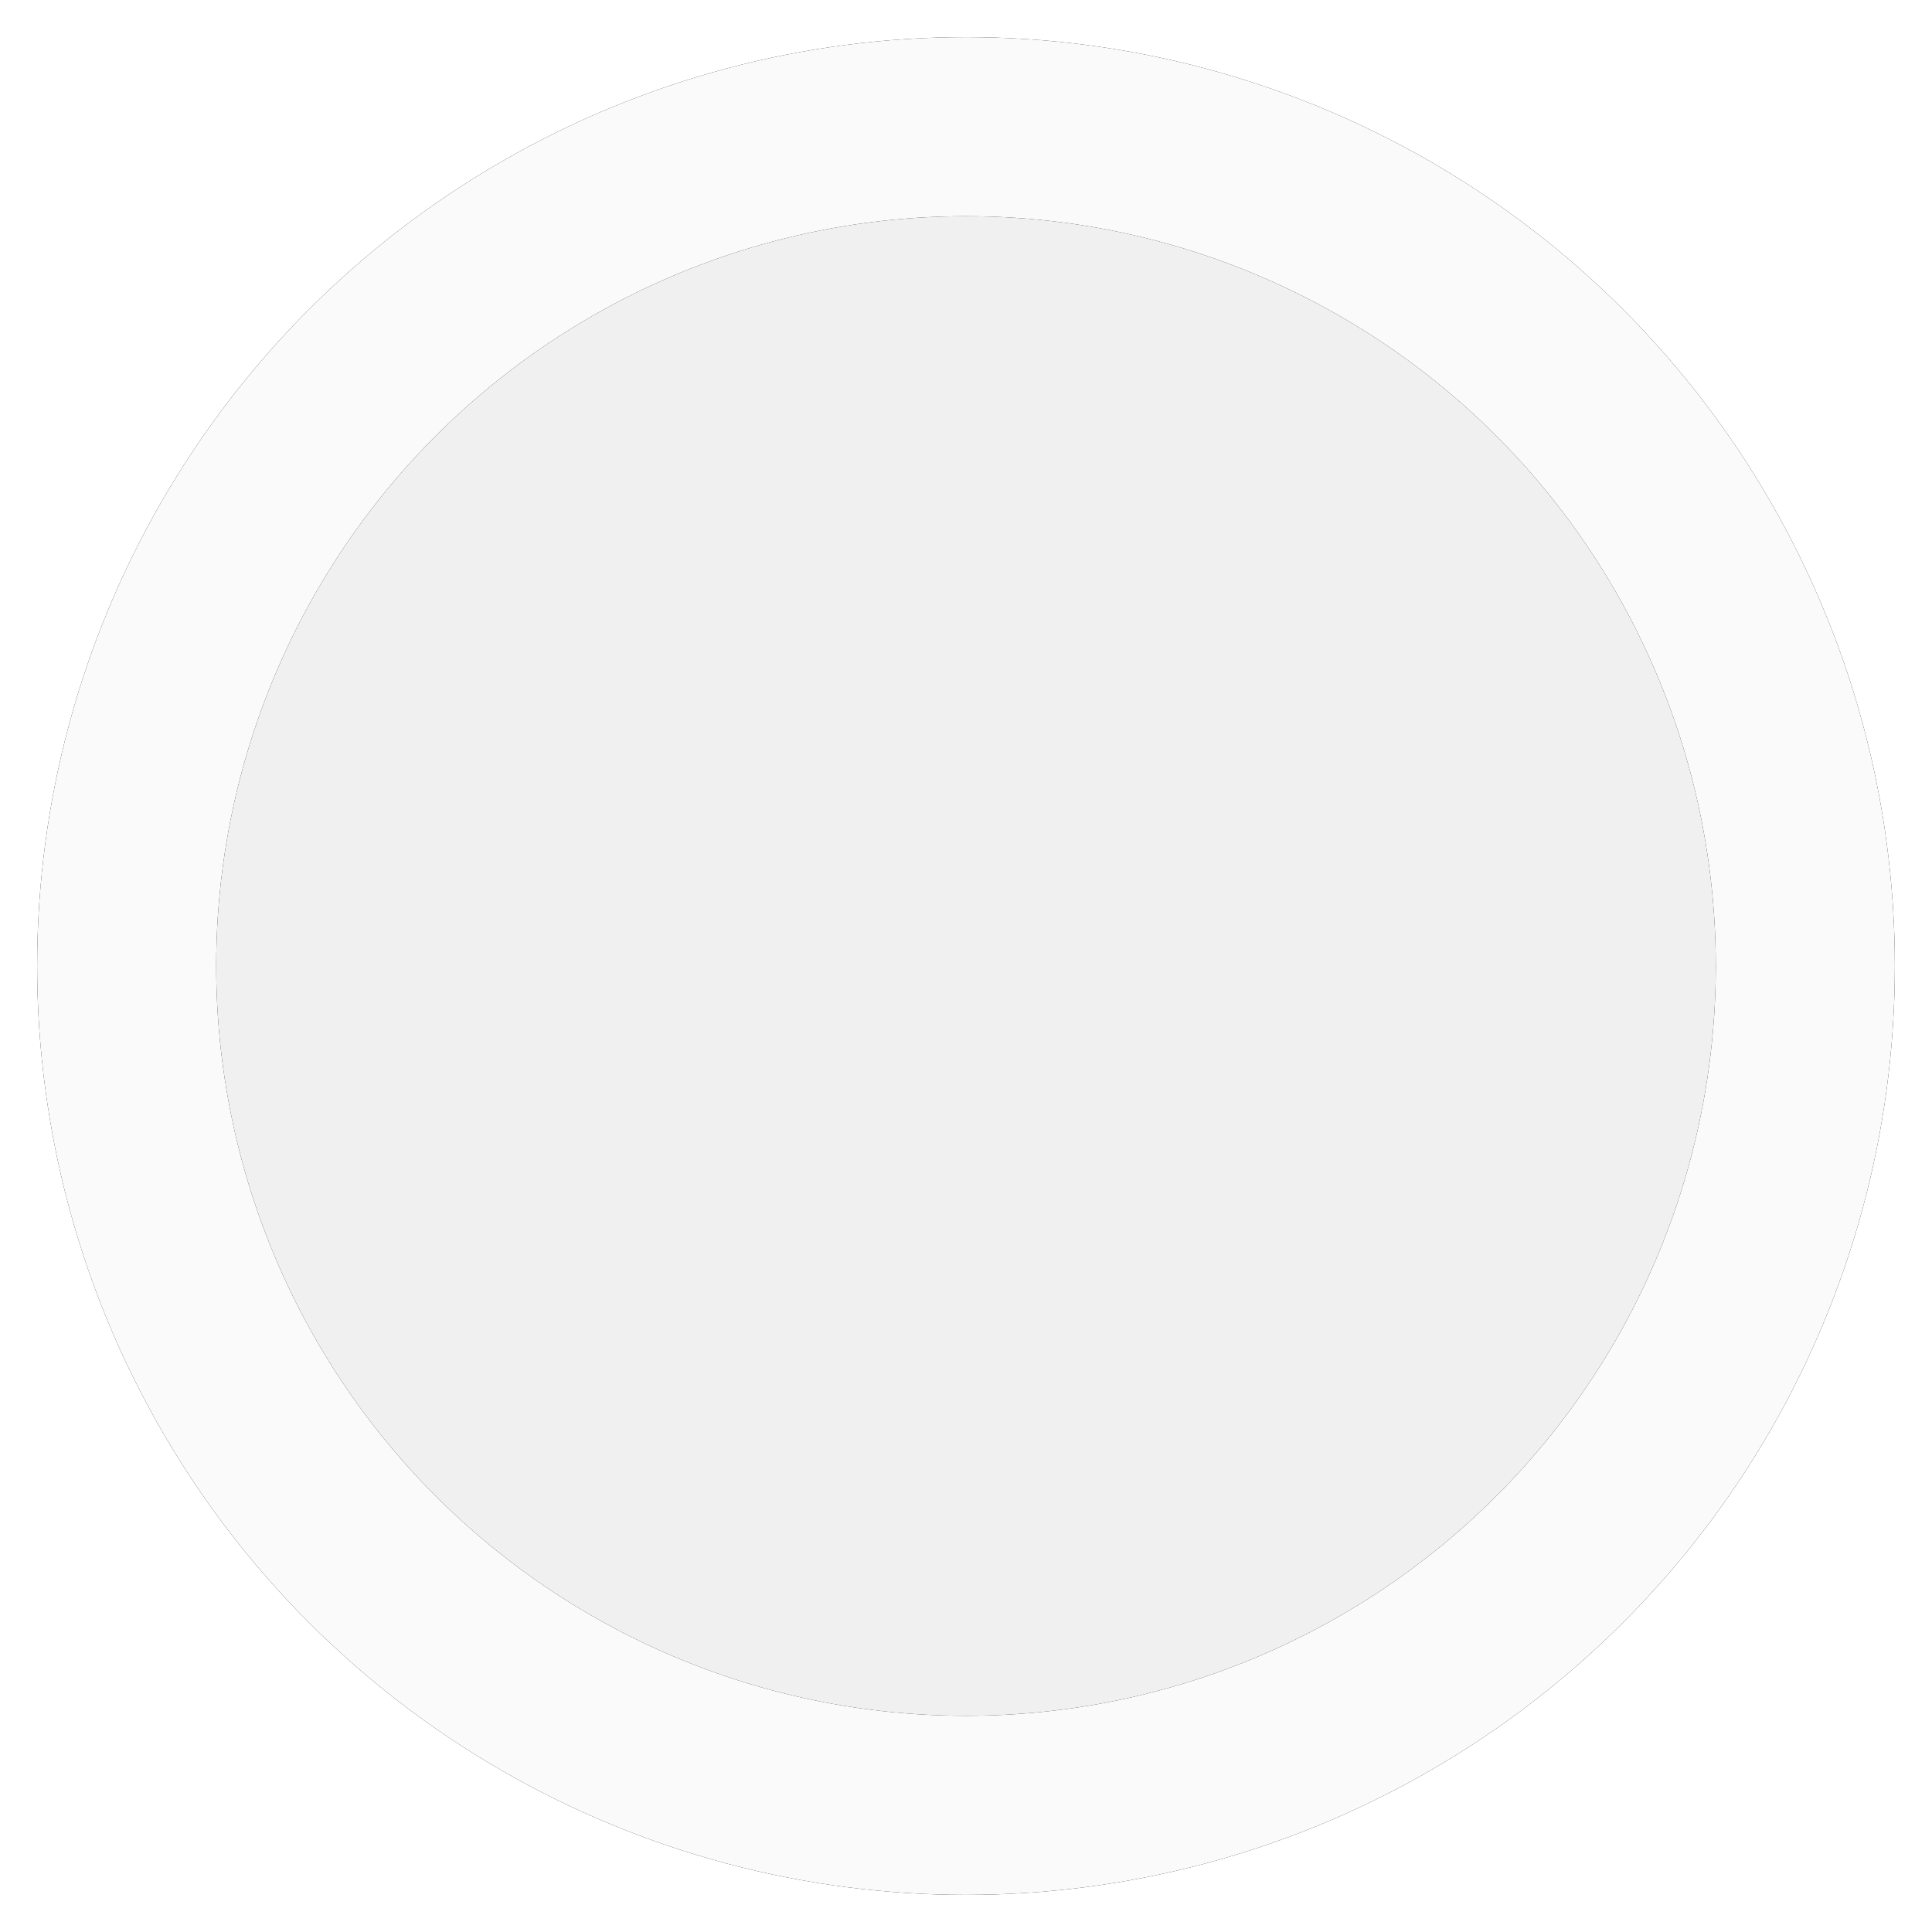 <?xml version="1.0" encoding="UTF-8" standalone="no"?>
<!-- Created with Inkscape (http://www.inkscape.org/) -->

<svg
   xmlns:dc="http://purl.org/dc/elements/1.1/"
   xmlns:cc="http://creativecommons.org/ns#"
   xmlns:rdf="http://www.w3.org/1999/02/22-rdf-syntax-ns#"
   xmlns:svg="http://www.w3.org/2000/svg"
   xmlns="http://www.w3.org/2000/svg"
   xmlns:sodipodi="http://sodipodi.sourceforge.net/DTD/sodipodi-0.dtd"
   xmlns:inkscape="http://www.inkscape.org/namespaces/inkscape"
   width="78px"
   height="78px"
   viewBox="0 0 78 78"
   version="1.1"
   id="SVGRoot"
   enable-background="new"
   inkscape:version="0.92.1 r15371"
   sodipodi:docname="drum.svg">
  <sodipodi:namedview
     id="base"
     pagecolor="#ffffff"
     bordercolor="#666666"
     borderopacity="1.0"
     inkscape:pageopacity="0.0"
     inkscape:pageshadow="2"
     inkscape:zoom="4.6415214"
     inkscape:cx="-2.2742994"
     inkscape:cy="46.544372"
     inkscape:document-units="px"
     inkscape:current-layer="layer1"
     showgrid="false"
     inkscape:window-width="2559"
     inkscape:window-height="1371"
     inkscape:window-x="0"
     inkscape:window-y="35"
     inkscape:window-maximized="1" />
  <defs
     id="defs5068">
    <filter
       inkscape:collect="always"
       style="color-interpolation-filters:sRGB"
       id="filter5885"
       x="-0.144"
       width="1.288"
       y="-0.144"
       height="1.288">
      <feGaussianBlur
         inkscape:collect="always"
         stdDeviation="4.066"
         id="feGaussianBlur5887" />
      <feBlend
         inkscape:collect="always"
         mode="multiply"
         in2="BackgroundImage"
         id="feBlend5889" />
    </filter>
    <filter
       inkscape:collect="always"
       style="color-interpolation-filters:sRGB"
       id="filter5885-9"
       x="-0.144"
       width="1.288"
       y="-0.144"
       height="1.288">
      <feGaussianBlur
         inkscape:collect="always"
         stdDeviation="4.066"
         id="feGaussianBlur5887-8" />
      <feBlend
         inkscape:collect="always"
         mode="multiply"
         in2="BackgroundImage"
         id="feBlend5889-1" />
    </filter>
  </defs>
  <g
     id="layer1"
     inkscape:groupmode="layer"
     inkscape:label="Layer 1">
    <circle
       style="display:inline;opacity:1;fill:#f0f0f0;fill-opacity:1;stroke:none;stroke-width:7.229;stroke-miterlimit:4;stroke-dasharray:none;stroke-opacity:1;paint-order:markers fill stroke"
       id="path5627"
       cx="39"
       cy="39"
       r="33.886"
       inkscape:export-xdpi="96"
       inkscape:export-ydpi="96" />
    <circle
       style="opacity:1;fill:#f0f0f0;fill-opacity:0;stroke:#000000;stroke-width:7.229;stroke-miterlimit:4;stroke-dasharray:none;stroke-opacity:1;paint-order:markers fill stroke;filter:url(#filter5885)"
       id="path5627-5-9"
       cx="39"
       cy="39"
       r="33.886"
       inkscape:export-xdpi="96"
       inkscape:export-ydpi="96" />
    <circle
       style="opacity:1;fill:#f0f0f0;fill-opacity:0;stroke:#fafafa;stroke-width:7.229;stroke-miterlimit:4;stroke-dasharray:none;stroke-opacity:1;paint-order:markers fill stroke"
       id="path5627-5"
       cx="39"
       cy="39"
       r="33.886"
       inkscape:export-xdpi="96"
       inkscape:export-ydpi="96" />
    <circle
       style="display:inline;opacity:1;fill:#f0f0f0;fill-opacity:1;stroke:none;stroke-width:10.844;stroke-miterlimit:4;stroke-dasharray:none;stroke-opacity:1;paint-order:markers fill stroke"
       id="path5627-6"
       cx="-100.829"
       cy="7.549"
       r="50.828"
       inkscape:export-xdpi="96"
       inkscape:export-ydpi="96" />
    <circle
       style="opacity:1;fill:#f0f0f0;fill-opacity:0;stroke:#000000;stroke-width:4.866;stroke-miterlimit:4;stroke-dasharray:none;stroke-opacity:1;paint-order:markers fill stroke;filter:url(#filter5885-9)"
       id="path5627-5-9-3"
       cx="-100.829"
       cy="7.549"
       r="33.886"
       inkscape:export-xdpi="96"
       inkscape:export-ydpi="96"
       transform="matrix(1.5,0,0,1.5,50.415,-3.774)" />
    <circle
       style="opacity:1;fill:#f0f0f0;fill-opacity:0;stroke:#fafafa;stroke-width:7.299;stroke-miterlimit:4;stroke-dasharray:none;stroke-opacity:1;paint-order:markers fill stroke"
       id="path5627-5-93"
       cx="-100.829"
       cy="7.549"
       r="50.828"
       inkscape:export-xdpi="96"
       inkscape:export-ydpi="96" />
  </g>
</svg>

